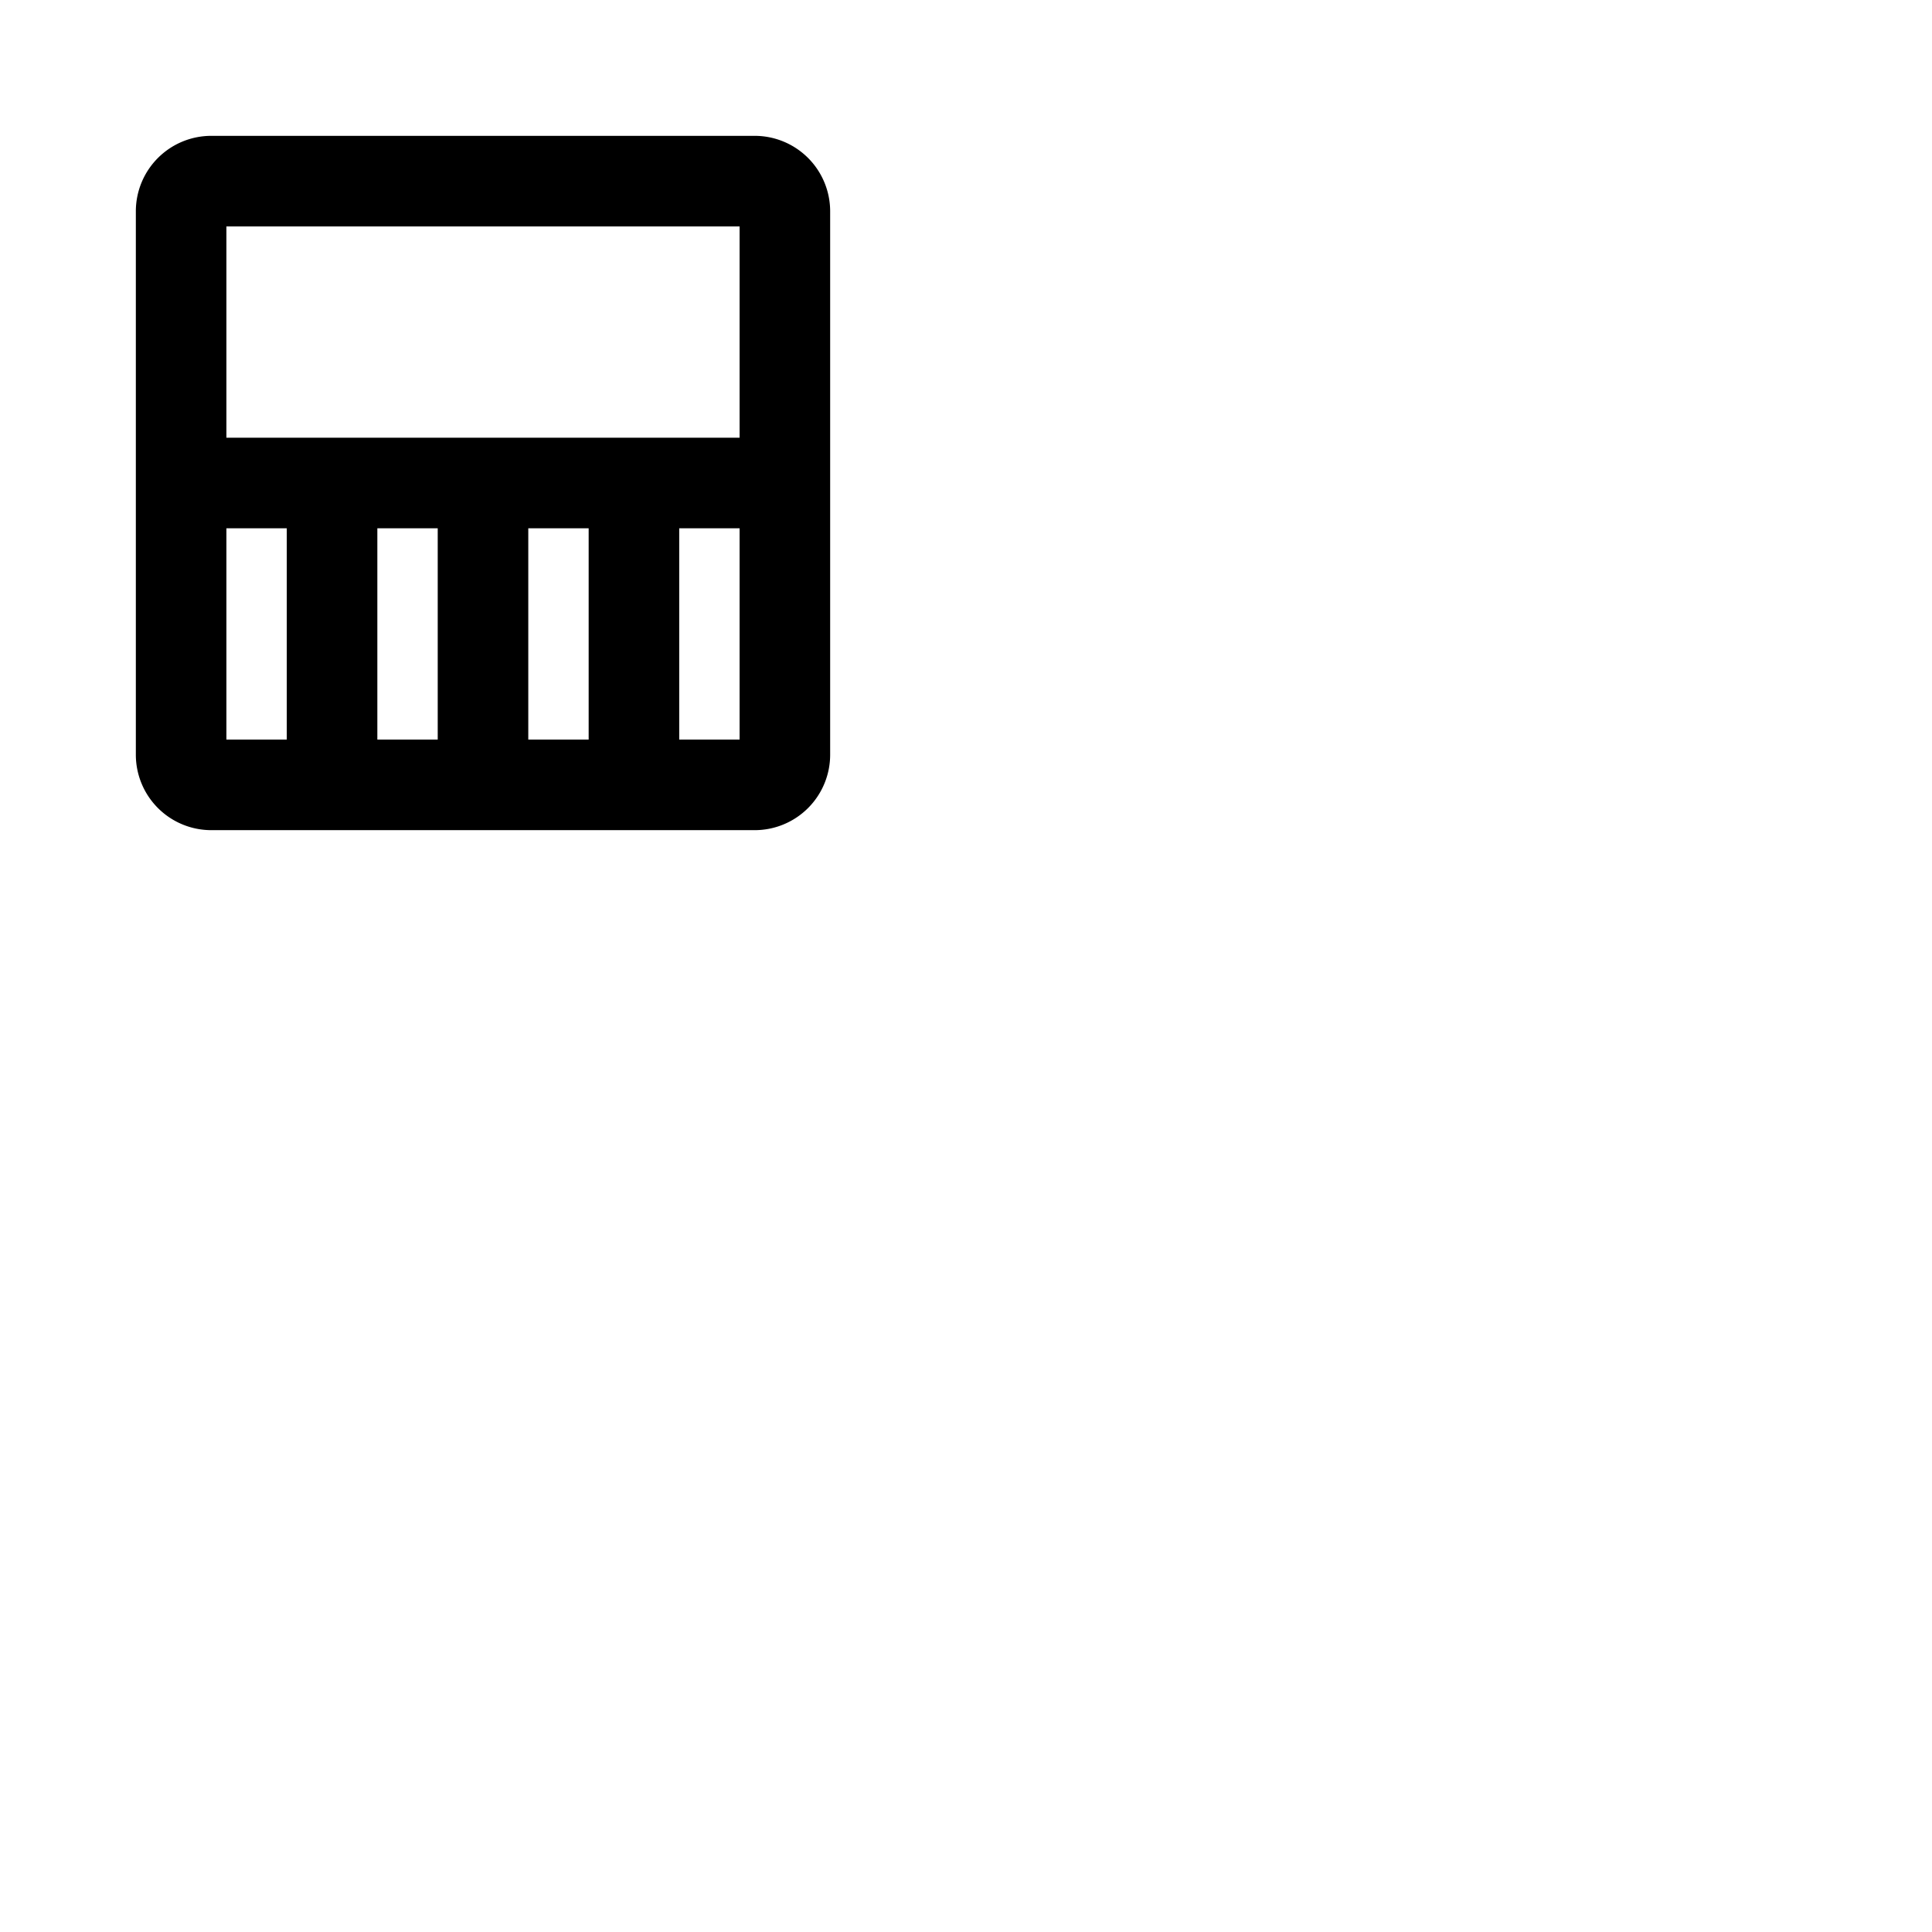 <svg xmlns="http://www.w3.org/2000/svg" version="1.1" viewBox="0 0 512 512" fill="currentColor"><path fill="currentColor" d="M200 36H56a20 20 0 0 0-20 20v144a20 20 0 0 0 20 20h144a20 20 0 0 0 20-20V56a20 20 0 0 0-20-20m-4 24v56H60V60Zm-80 80v56h-16v-56Zm24 0h16v56h-16Zm-80 0h16v56H60Zm120 56v-56h16v56Z"/></svg>